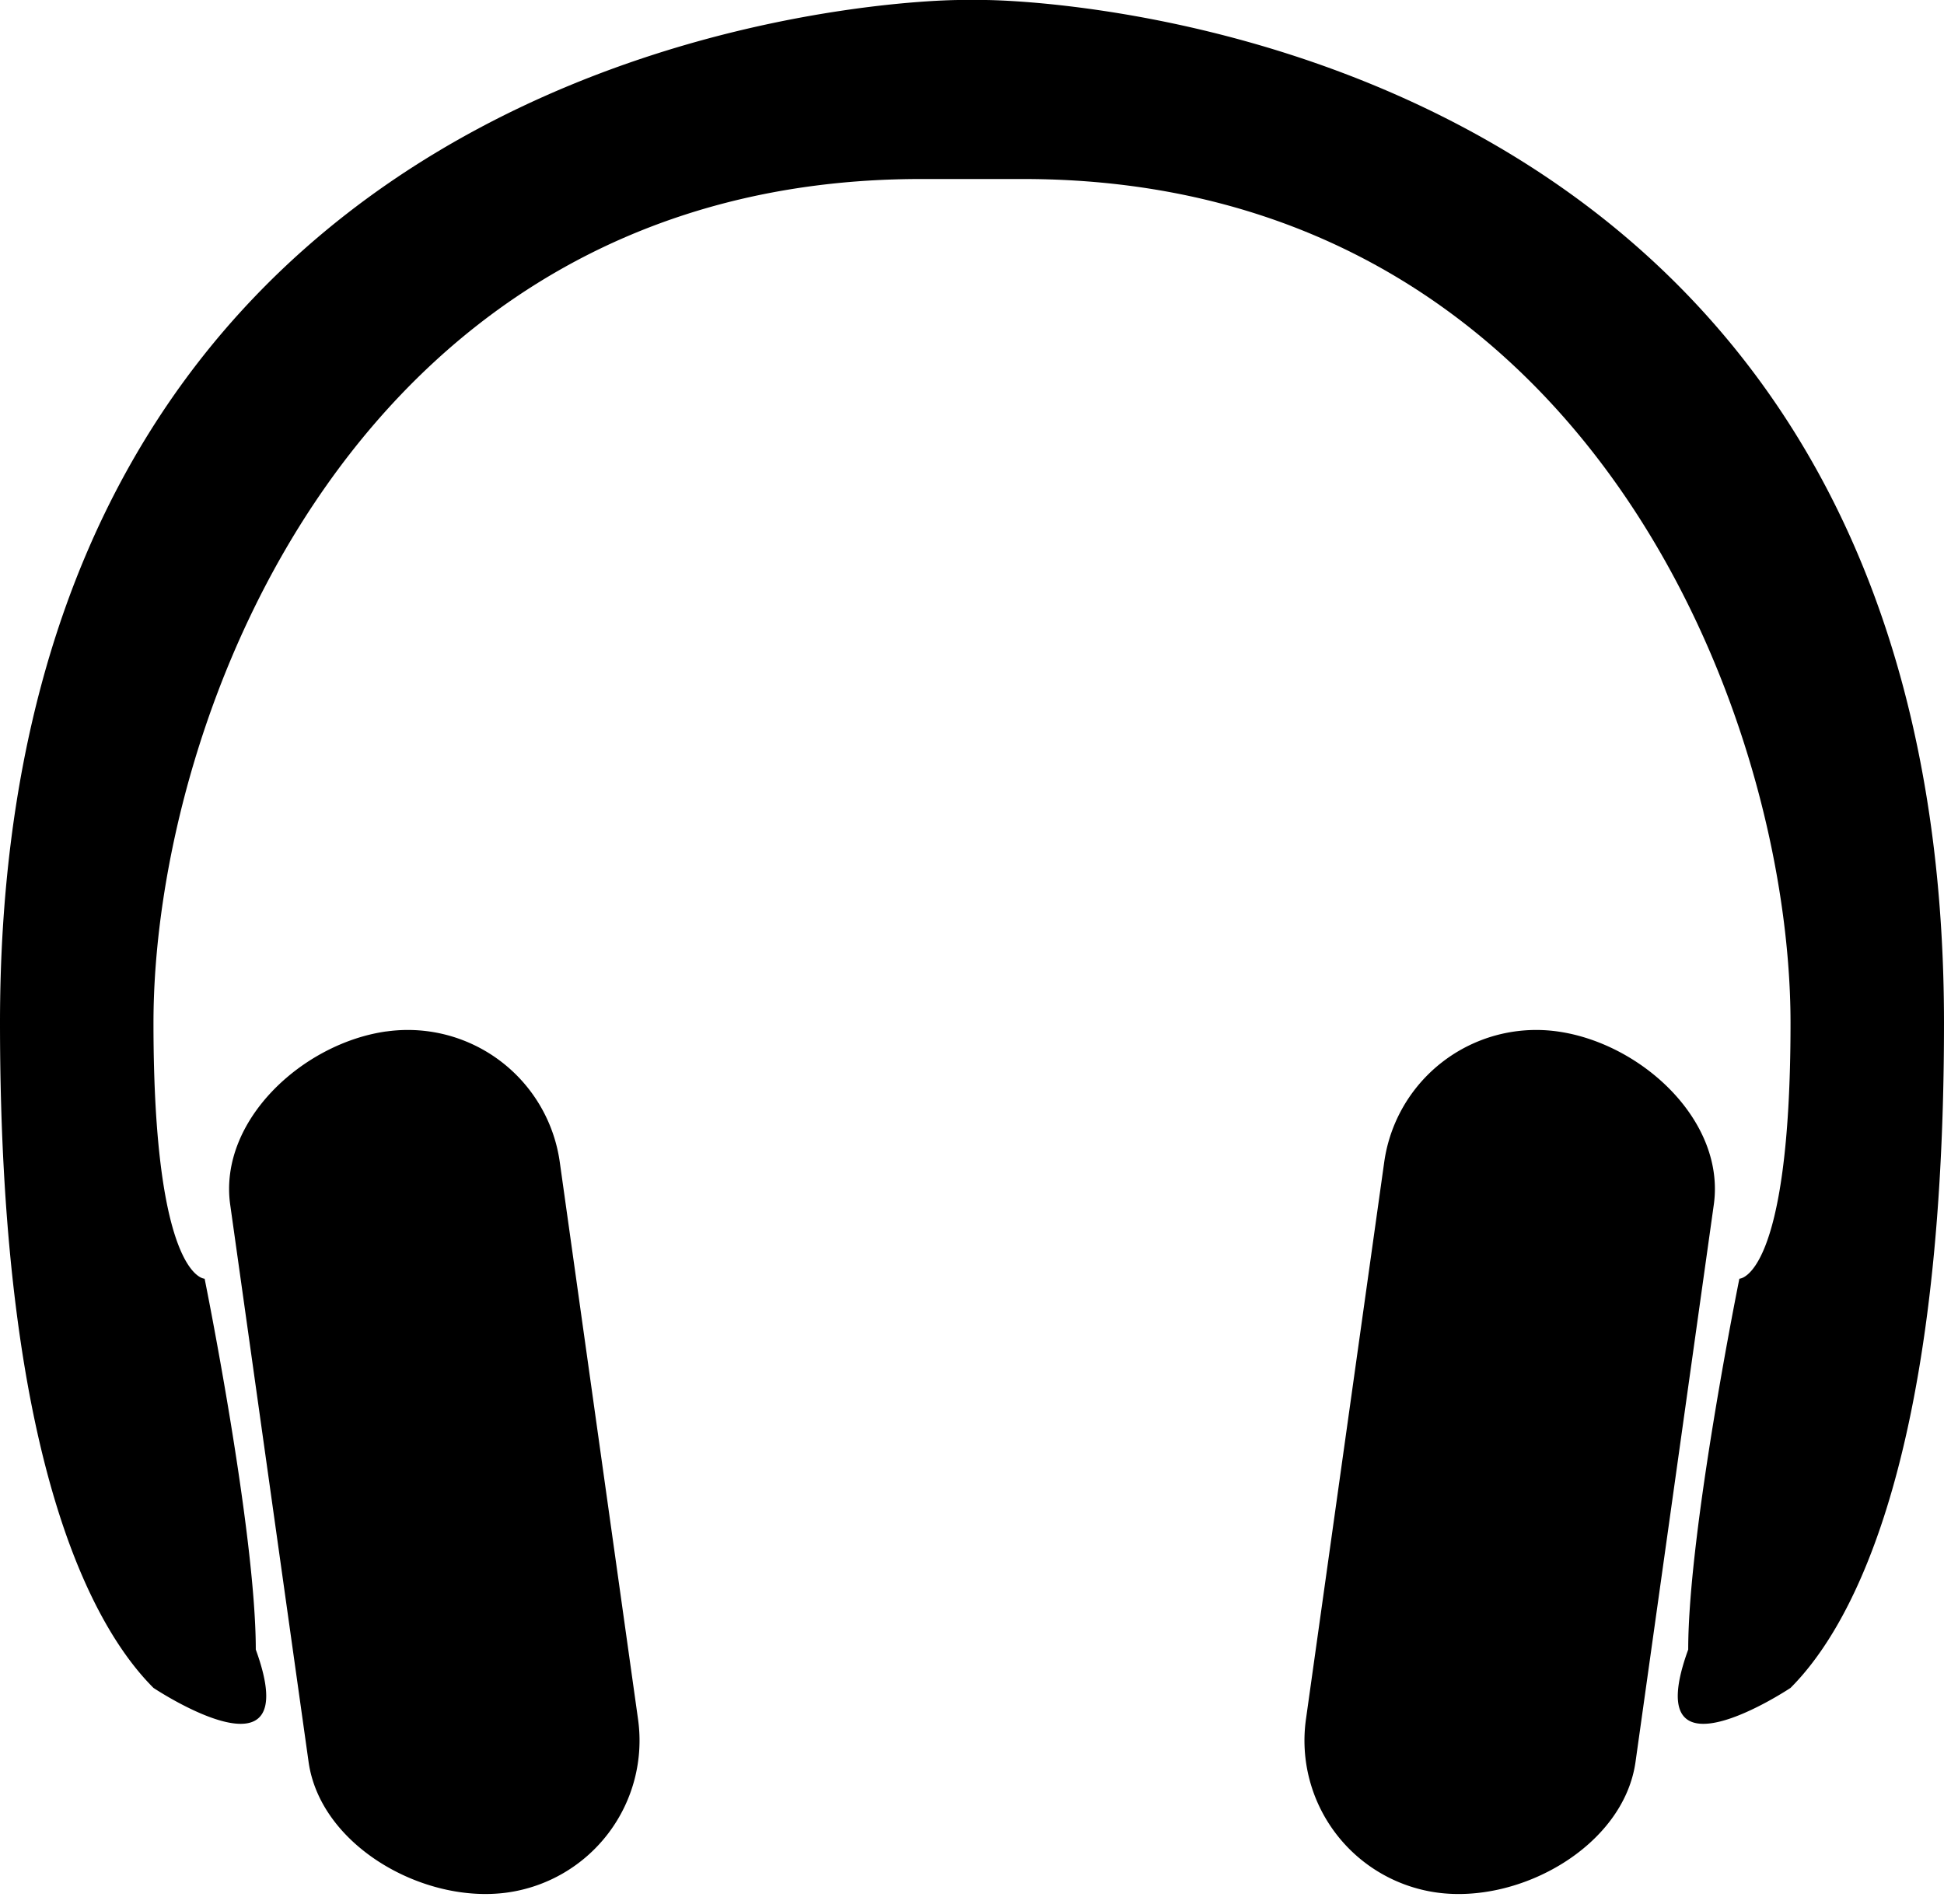<svg xmlns="http://www.w3.org/2000/svg" viewBox="0 0 38 37.231"><path d="M18.75 0h.5S38 0 38 20c0 9-2 12-3 13 0 0-3 2-2-.75 0-2.314 1-7.25 1-7.25s1 0 1-5c0-6-4-16.5-15-16.5h-2C7 3.5 3 14 3 20c0 5 1 5 1 5s1 4.936 1 7.25C6 35 3 33 3 33c-1-1-3-4-3-13C0 0 18.75 0 18.75 0zM7.553 20.166a3 3 0 0 1 3.389 2.553l1.53 10.893A3 3 0 0 1 9.92 37c-1.64.23-3.657-.913-3.888-2.553L4.5 23.554c-.23-1.64 1.413-3.158 3.053-3.389zm22.894 0c1.64.23 3.284 1.747 3.053 3.388l-1.53 10.893c-.231 1.64-2.248 2.784-3.89 2.553a3 3 0 0 1-2.552-3.388l1.53-10.893a3 3 0 0 1 3.389-2.553z"/></svg>